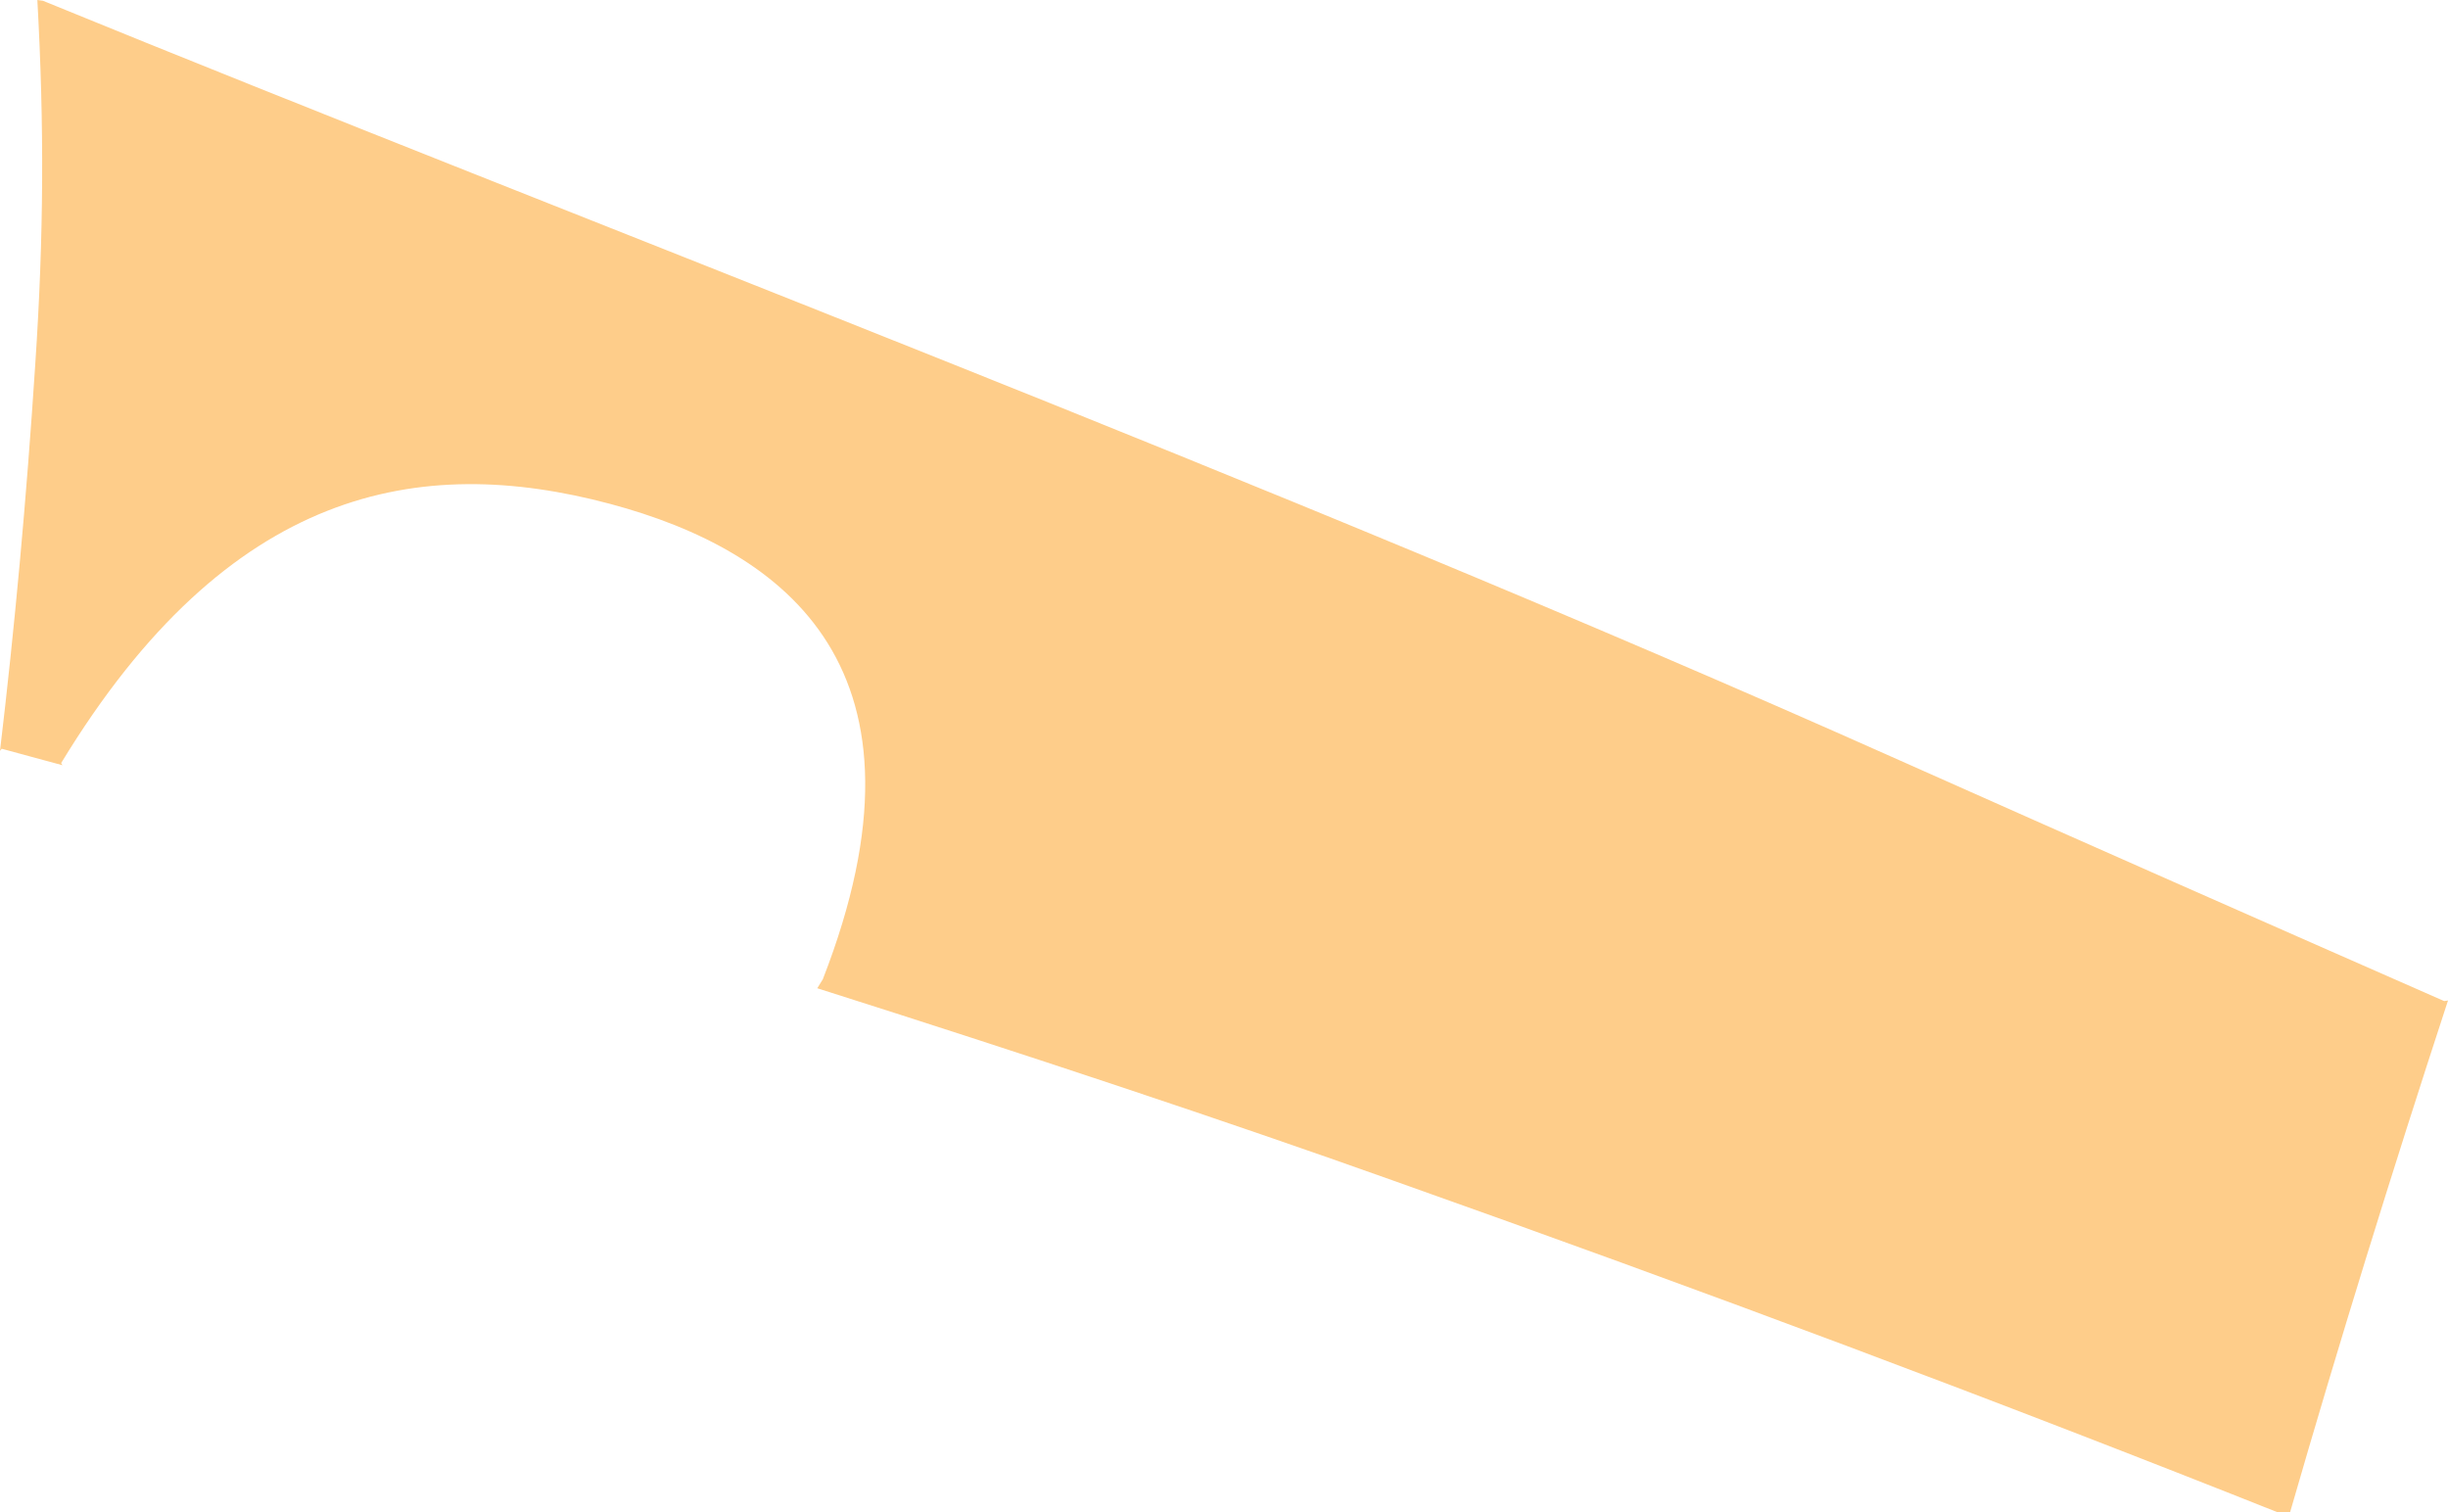 <?xml version="1.0" encoding="utf-8"?>
<!-- Generator: Adobe Illustrator 16.0.0, SVG Export Plug-In . SVG Version: 6.00 Build 0)  -->
<!DOCTYPE svg PUBLIC "-//W3C//DTD SVG 1.1//EN" "http://www.w3.org/Graphics/SVG/1.1/DTD/svg11.dtd">
<svg version="1.1" id="Layer_1" xmlns="http://www.w3.org/2000/svg" xmlns:xlink="http://www.w3.org/1999/xlink" x="0px" y="0px"
	 width="12.778px" height="7.893px" viewBox="0 0 12.778 7.893" enable-background="new 0 0 12.778 7.893" xml:space="preserve">
<path fill="#FECD8A" d="M12.758,5.225C11.834,4.819,10.87,4.394,9.874,3.95c-3.24-1.445-6.829-2.792-9.65-3.946L0.195,0
	c0.036,0.651,0.034,1.228-0.011,1.902C0.138,2.609,0.076,3.281,0,3.919l0.009-0.011c0.106,0.029,0.211,0.057,0.317,0.086
	L0.319,3.983C1.194,2.542,2.19,2.365,3.185,2.63c0.919,0.246,1.739,0.866,1.11,2.481L4.266,5.158c1.09,0.346,2.126,0.69,3.001,1.002
	c1.621,0.575,3.147,1.146,4.664,1.75l0.023-0.018c0.254-0.88,0.528-1.766,0.824-2.67L12.758,5.225z"/>
</svg>
